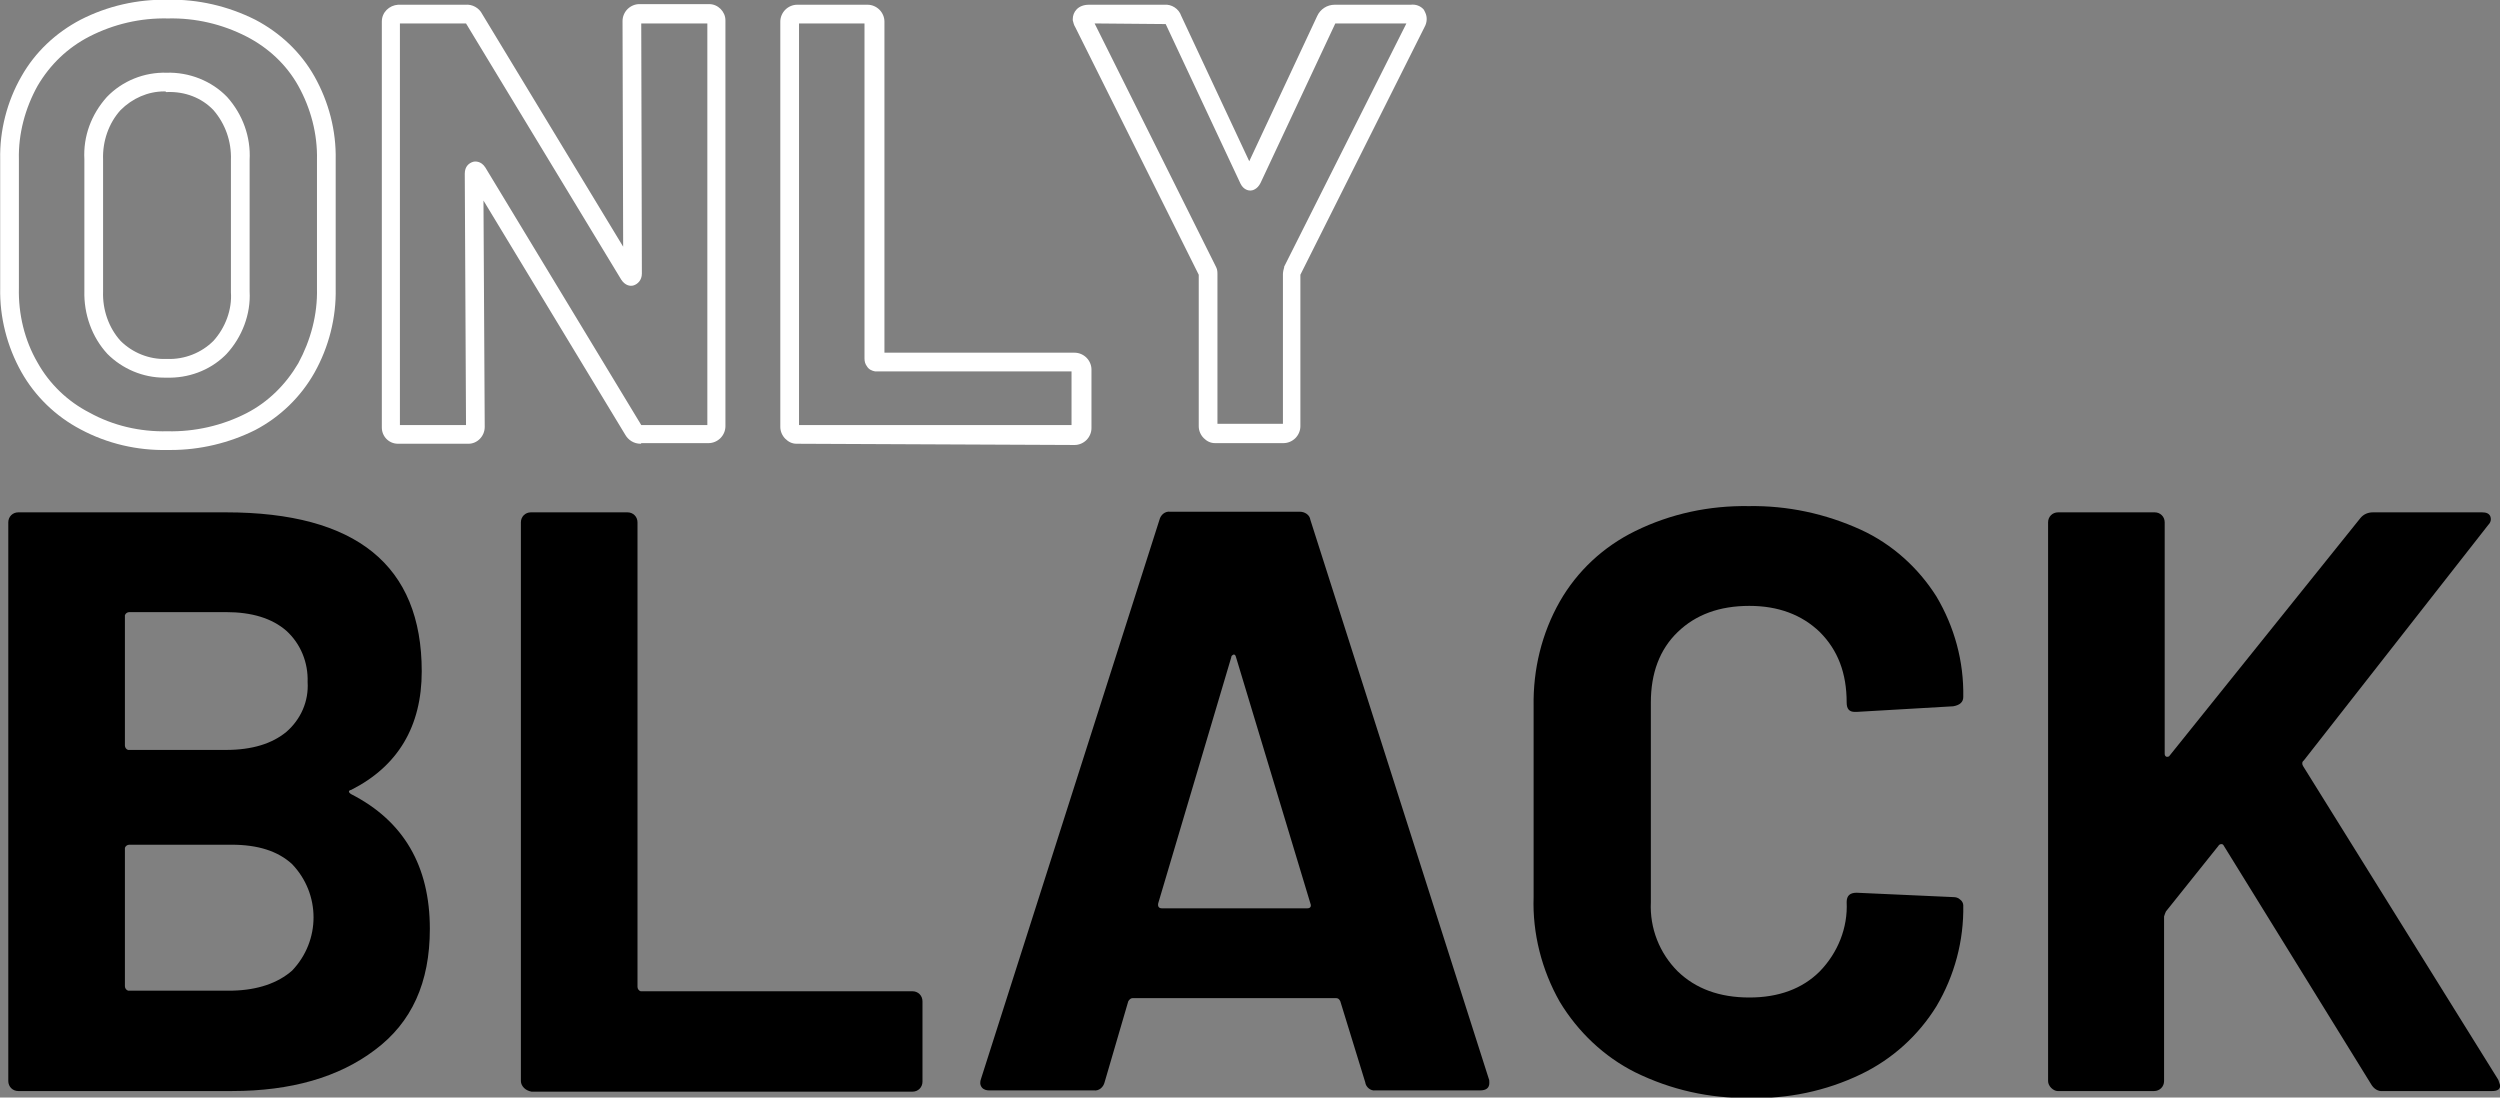 <?xml version="1.0" encoding="utf-8"?>
<!-- Generator: Adobe Illustrator 24.1.0, SVG Export Plug-In . SVG Version: 6.00 Build 0)  -->
<svg version="1.1" id="Capa_1" xmlns="http://www.w3.org/2000/svg" xmlns:xlink="http://www.w3.org/1999/xlink" x="0px" y="0px"
	 viewBox="0 0 400.9 176" style="enable-background:new 0 0 400.9 176;" xml:space="preserve">
<rect x="0" y="0" width="400.9" height="176" fill="#808080" stroke="none"/>
<style type="text/css">
	.st0{fill:#FFFFFF;}
</style>
<g id="Grupo_34" transform="translate(-68.17 -2126.241)">
	<g id="Grupo_32">
		<g id="Trazado_70">
			<path d="M124.5,2253.6c8.4,4.3,12.6,11.5,12.6,21.6c0,8.6-2.9,15-8.8,19.4c-5.8,4.4-13.5,6.6-22.9,6.6H71.1
				c-0.9,0-1.6-0.7-1.6-1.6c0,0,0,0,0,0v-89.6c0-0.9,0.7-1.6,1.6-1.6c0,0,0,0,0,0h33.3c20.9,0,31.4,8.5,31.4,25.5
				c0,8.8-3.8,15.2-11.3,19C124,2253,124,2253.3,124.5,2253.6z M88.2,2225.1v20.7c0,0.3,0.2,0.6,0.5,0.7c0.1,0,0.1,0,0.2,0h15.5
				c4.2,0,7.4-1,9.7-2.9c2.3-2,3.6-4.9,3.4-8c0.1-3.1-1.1-6.1-3.4-8.2c-2.3-2-5.5-3-9.7-3H88.9c-0.3,0-0.6,0.2-0.7,0.5
				C88.2,2224.9,88.2,2225,88.2,2225.1z M115,2281.9c4.6-4.8,4.6-12.3,0-17.1c-2.3-2.1-5.5-3.1-9.7-3.1H88.9c-0.3,0-0.6,0.2-0.7,0.5
				c0,0.1,0,0.1,0,0.2v22c0,0.3,0.2,0.6,0.5,0.7c0.1,0,0.1,0,0.2,0h16.6C109.5,2285,112.7,2283.9,115,2281.9L115,2281.9z"/>
		</g>
		<g id="Trazado_71">
			<path d="M152.2,2300.7c-0.3-0.3-0.5-0.7-0.5-1.1v-89.6c0-0.9,0.7-1.6,1.6-1.6c0,0,0,0,0,0h15.5c0.9,0,1.6,0.7,1.6,1.6
				c0,0,0,0,0,0v74.5c0,0.3,0.2,0.6,0.5,0.7c0.1,0,0.1,0,0.2,0h43.4c0.9,0,1.6,0.7,1.6,1.6c0,0,0,0,0,0v12.9c0,0.9-0.7,1.6-1.6,1.6
				c0,0,0,0,0,0h-61.1C152.9,2301.2,152.5,2301,152.2,2300.7z"/>
		</g>
		<g id="Trazado_72">
			<path d="M287.1,2299.8l-4-13c-0.2-0.4-0.4-0.5-0.7-0.5h-32.6c-0.3,0-0.5,0.2-0.7,0.5l-3.8,13c-0.2,0.8-0.9,1.4-1.7,1.3h-16.8
				c-0.4,0-0.9-0.1-1.2-0.5c-0.3-0.4-0.3-0.9-0.1-1.4l28.6-89.6c0.2-0.8,0.9-1.4,1.7-1.3h20.8c0.8,0,1.6,0.5,1.7,1.3l28.6,89.6
				c0.1,0.2,0.1,0.4,0.1,0.7c0,0.8-0.5,1.2-1.5,1.2h-16.8C288,2301.2,287.2,2300.6,287.1,2299.8z M254.5,2271.9h23.3
				c0.5,0,0.7-0.3,0.5-0.8l-11.9-39.4c-0.1-0.4-0.2-0.5-0.4-0.5c-0.2,0.1-0.4,0.2-0.4,0.5l-11.7,39.4
				C253.8,2271.6,254,2271.9,254.5,2271.9L254.5,2271.9z"/>
		</g>
		<g id="Trazado_73">
			<path d="M330.4,2298.2c-5-2.5-9.2-6.5-12.1-11.3c-2.9-5.1-4.4-11-4.2-16.8v-30.6c-0.1-5.9,1.3-11.7,4.2-16.8
				c2.8-4.9,7-8.8,12.1-11.3c5.7-2.8,11.9-4.1,18.2-4c6.2-0.1,12.3,1.2,18,3.8c5,2.3,9.2,6.1,12.1,10.7c2.9,4.9,4.4,10.4,4.3,16.1
				c0,0.8-0.5,1.3-1.6,1.5l-15.5,0.9h-0.3c-0.9,0-1.3-0.5-1.3-1.5c0-4.7-1.4-8.4-4.3-11.3c-2.9-2.8-6.7-4.2-11.3-4.2
				c-4.8,0-8.6,1.4-11.5,4.2c-2.9,2.8-4.3,6.6-4.3,11.3v32c-0.2,4.2,1.4,8.2,4.3,11.1c2.9,2.8,6.7,4.2,11.5,4.2
				c4.7,0,8.5-1.4,11.3-4.2c2.9-3,4.5-7,4.3-11.1c0-1,0.5-1.5,1.6-1.5l15.5,0.7c0.4,0,0.8,0.1,1.1,0.4c0.3,0.2,0.5,0.6,0.5,0.9
				c0.1,5.7-1.4,11.3-4.3,16.2c-2.9,4.7-7.1,8.5-12.1,10.9c-5.6,2.7-11.8,4-18,3.8C342.3,2302.4,336.1,2301,330.4,2298.2z"/>
		</g>
		<g id="Trazado_74">
			<path d="M397.1,2300.7c-0.3-0.3-0.5-0.7-0.5-1.1v-89.6c0-0.9,0.7-1.6,1.6-1.6c0,0,0,0,0,0h15.5c0.9,0,1.6,0.7,1.6,1.6
				c0,0,0,0,0,0v37.1c0,0.3,0.1,0.4,0.3,0.5c0.2,0,0.4,0,0.5-0.2l30.6-38.1c0.5-0.6,1.2-0.9,2-0.9h17.5c0.7,0,1.1,0.2,1.3,0.6
				c0.2,0.5,0.1,1-0.3,1.4l-29.6,37.8c-0.3,0.2-0.3,0.6-0.1,0.9l31.3,50.3c0.1,0.3,0.2,0.6,0.3,0.9c0,0.6-0.4,0.9-1.3,0.9h-17.5
				c-0.8,0.1-1.5-0.4-1.9-1.1l-23.6-38.2c-0.1-0.2-0.2-0.3-0.4-0.3c-0.2,0-0.4,0.1-0.5,0.3l-8.4,10.5c-0.1,0.2-0.2,0.5-0.3,0.8v26.4
				c0,0.9-0.7,1.6-1.6,1.6c0,0,0,0,0,0h-15.5C397.8,2301.2,397.4,2301,397.1,2300.7z"/>
		</g>
	</g>
	<g id="Grupo_33">
		<g id="Trazado_75">
			<path class="st0" d="M95.6,2198.4c-0.2,0-0.4,0-0.6,0c-4.8,0.1-9.6-1-13.9-3.3l0,0c-4-2.1-7.3-5.3-9.5-9.2
				c-2.3-4.1-3.5-8.8-3.4-13.5l0-20.6c-0.1-4.6,1.1-9.3,3.4-13.3c2.2-3.9,5.5-7,9.5-9.1c4.3-2.2,9.1-3.3,14-3.2
				c4.8-0.1,9.6,1,14,3.2c4,2.1,7.3,5.2,9.5,9.1c2.3,4.1,3.5,8.7,3.4,13.4l0,20.6c0.1,4.7-1.1,9.4-3.4,13.5
				c-2.2,3.9-5.5,7.1-9.5,9.2C104.9,2197.3,100.2,2198.4,95.6,2198.4z M95,2195.4c4.4,0.1,8.8-0.9,12.7-2.9c3.5-1.8,6.3-4.6,8.3-8
				c2-3.7,3.1-7.8,3-12l0-20.6c0.1-4.2-1-8.3-3-11.9c-1.9-3.4-4.8-6.1-8.3-7.9c-3.9-2-8.2-3-12.6-2.9c-4.4-0.1-8.7,0.9-12.6,2.9
				c-3.5,1.8-6.3,4.5-8.3,7.9c-2,3.6-3.1,7.7-3,11.8l0,20.6c-0.1,4.2,0.9,8.4,3,12c1.9,3.4,4.8,6.2,8.3,8
				C86.3,2194.5,90.6,2195.5,95,2195.4z M94.5,2186.8c-3.4,0-6.7-1.4-9.1-3.8c-2.5-2.7-3.8-6.4-3.7-10.1l0-21.1
				c-0.2-3.7,1.1-7.2,3.6-10c2.5-2.6,6-4,9.6-3.9c3.6-0.1,7.2,1.3,9.7,3.9c2.5,2.8,3.8,6.4,3.6,10.1l0,21.1c0.2,3.6-1.2,7.3-3.7,10
				l-0.3,0.3c-2.5,2.4-5.9,3.6-9.3,3.5C94.8,2186.8,94.7,2186.8,94.5,2186.8z M94.5,2140.9c-2.6,0-5.1,1.1-7,3
				c-1.9,2.1-2.9,5-2.8,7.9l0,21.2c-0.1,2.9,0.9,5.8,2.8,7.9c1.9,1.9,4.6,3,7.3,2.9l0.1,0l0.1,0c2.8,0.1,5.5-1,7.4-2.9l0,0
				c1.9-2.1,3-5,2.8-7.8l0-21.2c0.1-3-0.9-5.8-2.8-8c-1.9-2-4.6-3-7.4-2.9l-0.1,0l-0.1,0C94.8,2140.9,94.6,2140.9,94.5,2140.9z"/>
		</g>
		<g id="Trazado_76">
			<path class="st0" d="M170.9,2197.4c-1.1,0-2-0.6-2.5-1.5l-22.7-37.5l0.2,36.3c0,1.5-1.2,2.7-2.6,2.7h-11.3c0,0,0,0,0,0
				c-1.5,0-2.6-1.2-2.6-2.6v-65.1c0-1.5,1.2-2.6,2.6-2.7h10.8c1.1-0.1,2.2,0.5,2.7,1.5l22.6,37.3l-0.1-36.2c0-0.7,0.3-1.4,0.8-1.9
				c0.5-0.5,1.2-0.8,1.9-0.8h11.2c0,0,0,0,0,0c1.4,0,2.6,1.2,2.6,2.6v65.1c0,0.7-0.3,1.4-0.8,1.9c-0.5,0.5-1.2,0.8-1.9,0.8h-10.8
				C171,2197.4,170.9,2197.4,170.9,2197.4z M181.5,2194.7C181.5,2194.7,181.5,2194.7,181.5,2194.7L181.5,2194.7z M132.3,2194.4h10.6
				l-0.2-40.3c0-1.2,0.7-1.7,1.3-1.9c0.3-0.1,1.3-0.2,2,0.9l25,41.3h10.6V2130H171l0.1,40.1c0,1.1-0.7,1.7-1.3,1.9
				c-0.6,0.2-1.4,0-2-0.9l-24.9-41.1h-10.6V2194.4z M131.9,2194.4C131.9,2194.4,131.9,2194.4,131.9,2194.4L131.9,2194.4
				C131.9,2194.4,131.9,2194.4,131.9,2194.4z M170.6,2130L170.6,2130C170.6,2130,170.6,2130,170.6,2130z M181.9,2130
				C181.9,2130,181.9,2130,181.9,2130L181.9,2130z M132.3,2129.7L132.3,2129.7C132.3,2129.7,132.3,2129.7,132.3,2129.7z M171,2129.6
				L171,2129.6C171,2129.6,171,2129.6,171,2129.6z"/>
		</g>
		<g id="Trazado_77">
			<path class="st0" d="M195.9,2197.4c-0.7,0-1.3-0.3-1.8-0.8c-0.5-0.5-0.8-1.2-0.8-1.9l0-65c0-0.7,0.3-1.4,0.8-1.9
				c0.5-0.5,1.2-0.8,1.9-0.8h11.3c0.7,0,1.4,0.3,1.9,0.8c0.5,0.5,0.8,1.2,0.8,1.9v53.1h30.5c0,0,0,0,0,0c0.7,0,1.4,0.3,1.9,0.8
				c0.5,0.5,0.8,1.2,0.8,1.9v9.4c0,0.7-0.3,1.4-0.8,1.9c-0.5,0.5-1.2,0.8-1.9,0.8L195.9,2197.4
				C195.9,2197.4,195.9,2197.4,195.9,2197.4z M240,2194.7C240,2194.7,240,2194.7,240,2194.7L240,2194.7z M196.3,2194.7L196.3,2194.7
				C196.3,2194.7,196.3,2194.7,196.3,2194.7z M195.9,2194.4C195.9,2194.4,195.9,2194.4,195.9,2194.4L195.9,2194.4
				C195.9,2194.4,195.9,2194.4,195.9,2194.4z M196.3,2130v64.4l43.7,0v-8.6h-31.1c-0.1,0-0.3,0-0.4,0c-0.5-0.1-1-0.3-1.3-0.8
				c-0.3-0.4-0.4-0.8-0.4-1.3V2130H196.3z M240.3,2185.7C240.3,2185.7,240.3,2185.7,240.3,2185.7L240.3,2185.7z M207.2,2130
				C207.2,2130,207.2,2130,207.2,2130L207.2,2130z M196.3,2129.7L196.3,2129.7C196.3,2129.7,196.3,2129.7,196.3,2129.7z"/>
		</g>
		<g id="Trazado_78">
			<path class="st0" d="M263,2197.3c-0.7,0-1.3-0.3-1.8-0.8c-0.5-0.5-0.8-1.2-0.8-1.9l0-24.3l0,0l-19.8-39.7
				c-0.2-0.3-0.3-0.7-0.4-1.1l0-0.2c0-1.1,0.8-2.3,2.6-2.3h12.1c1.1-0.1,2.3,0.6,2.7,1.8l10.9,23.3l10.9-23.3
				c0.5-1.1,1.6-1.8,2.8-1.8l12.2,0c0.8-0.1,1.6,0.2,2.1,0.8l0.1,0.2l0.1,0.2c0.4,0.8,0.3,1.7-0.1,2.4l-19.9,39.7l0,24.3
				c0,0.7-0.3,1.4-0.8,1.9c-0.5,0.5-1.2,0.8-1.9,0.8L263,2197.3C263,2197.3,263,2197.3,263,2197.3z M273.8,2194.6
				C273.8,2194.6,273.8,2194.6,273.8,2194.6L273.8,2194.6z M263.4,2194.6L263.4,2194.6C263.4,2194.6,263.4,2194.6,263.4,2194.6z
				 M263,2194.3C263,2194.3,263,2194.3,263,2194.3L263,2194.3C263,2194.3,263,2194.3,263,2194.3z M243.7,2130l19.5,39.1
				c0.2,0.4,0.2,0.8,0.2,1.2l0,23.9l10.5,0v-24c0-0.3,0.1-0.8,0.2-1.1l0-0.1l19.6-39l-11.4,0l-12,25.6c-0.5,1-1.3,1.2-1.6,1.2
				s-1.1-0.1-1.6-1.1l-12-25.6L243.7,2130z M255,2130C255,2130,255,2130,255,2130L255,2130z"/>
		</g>
	</g>
</g>
</svg>
